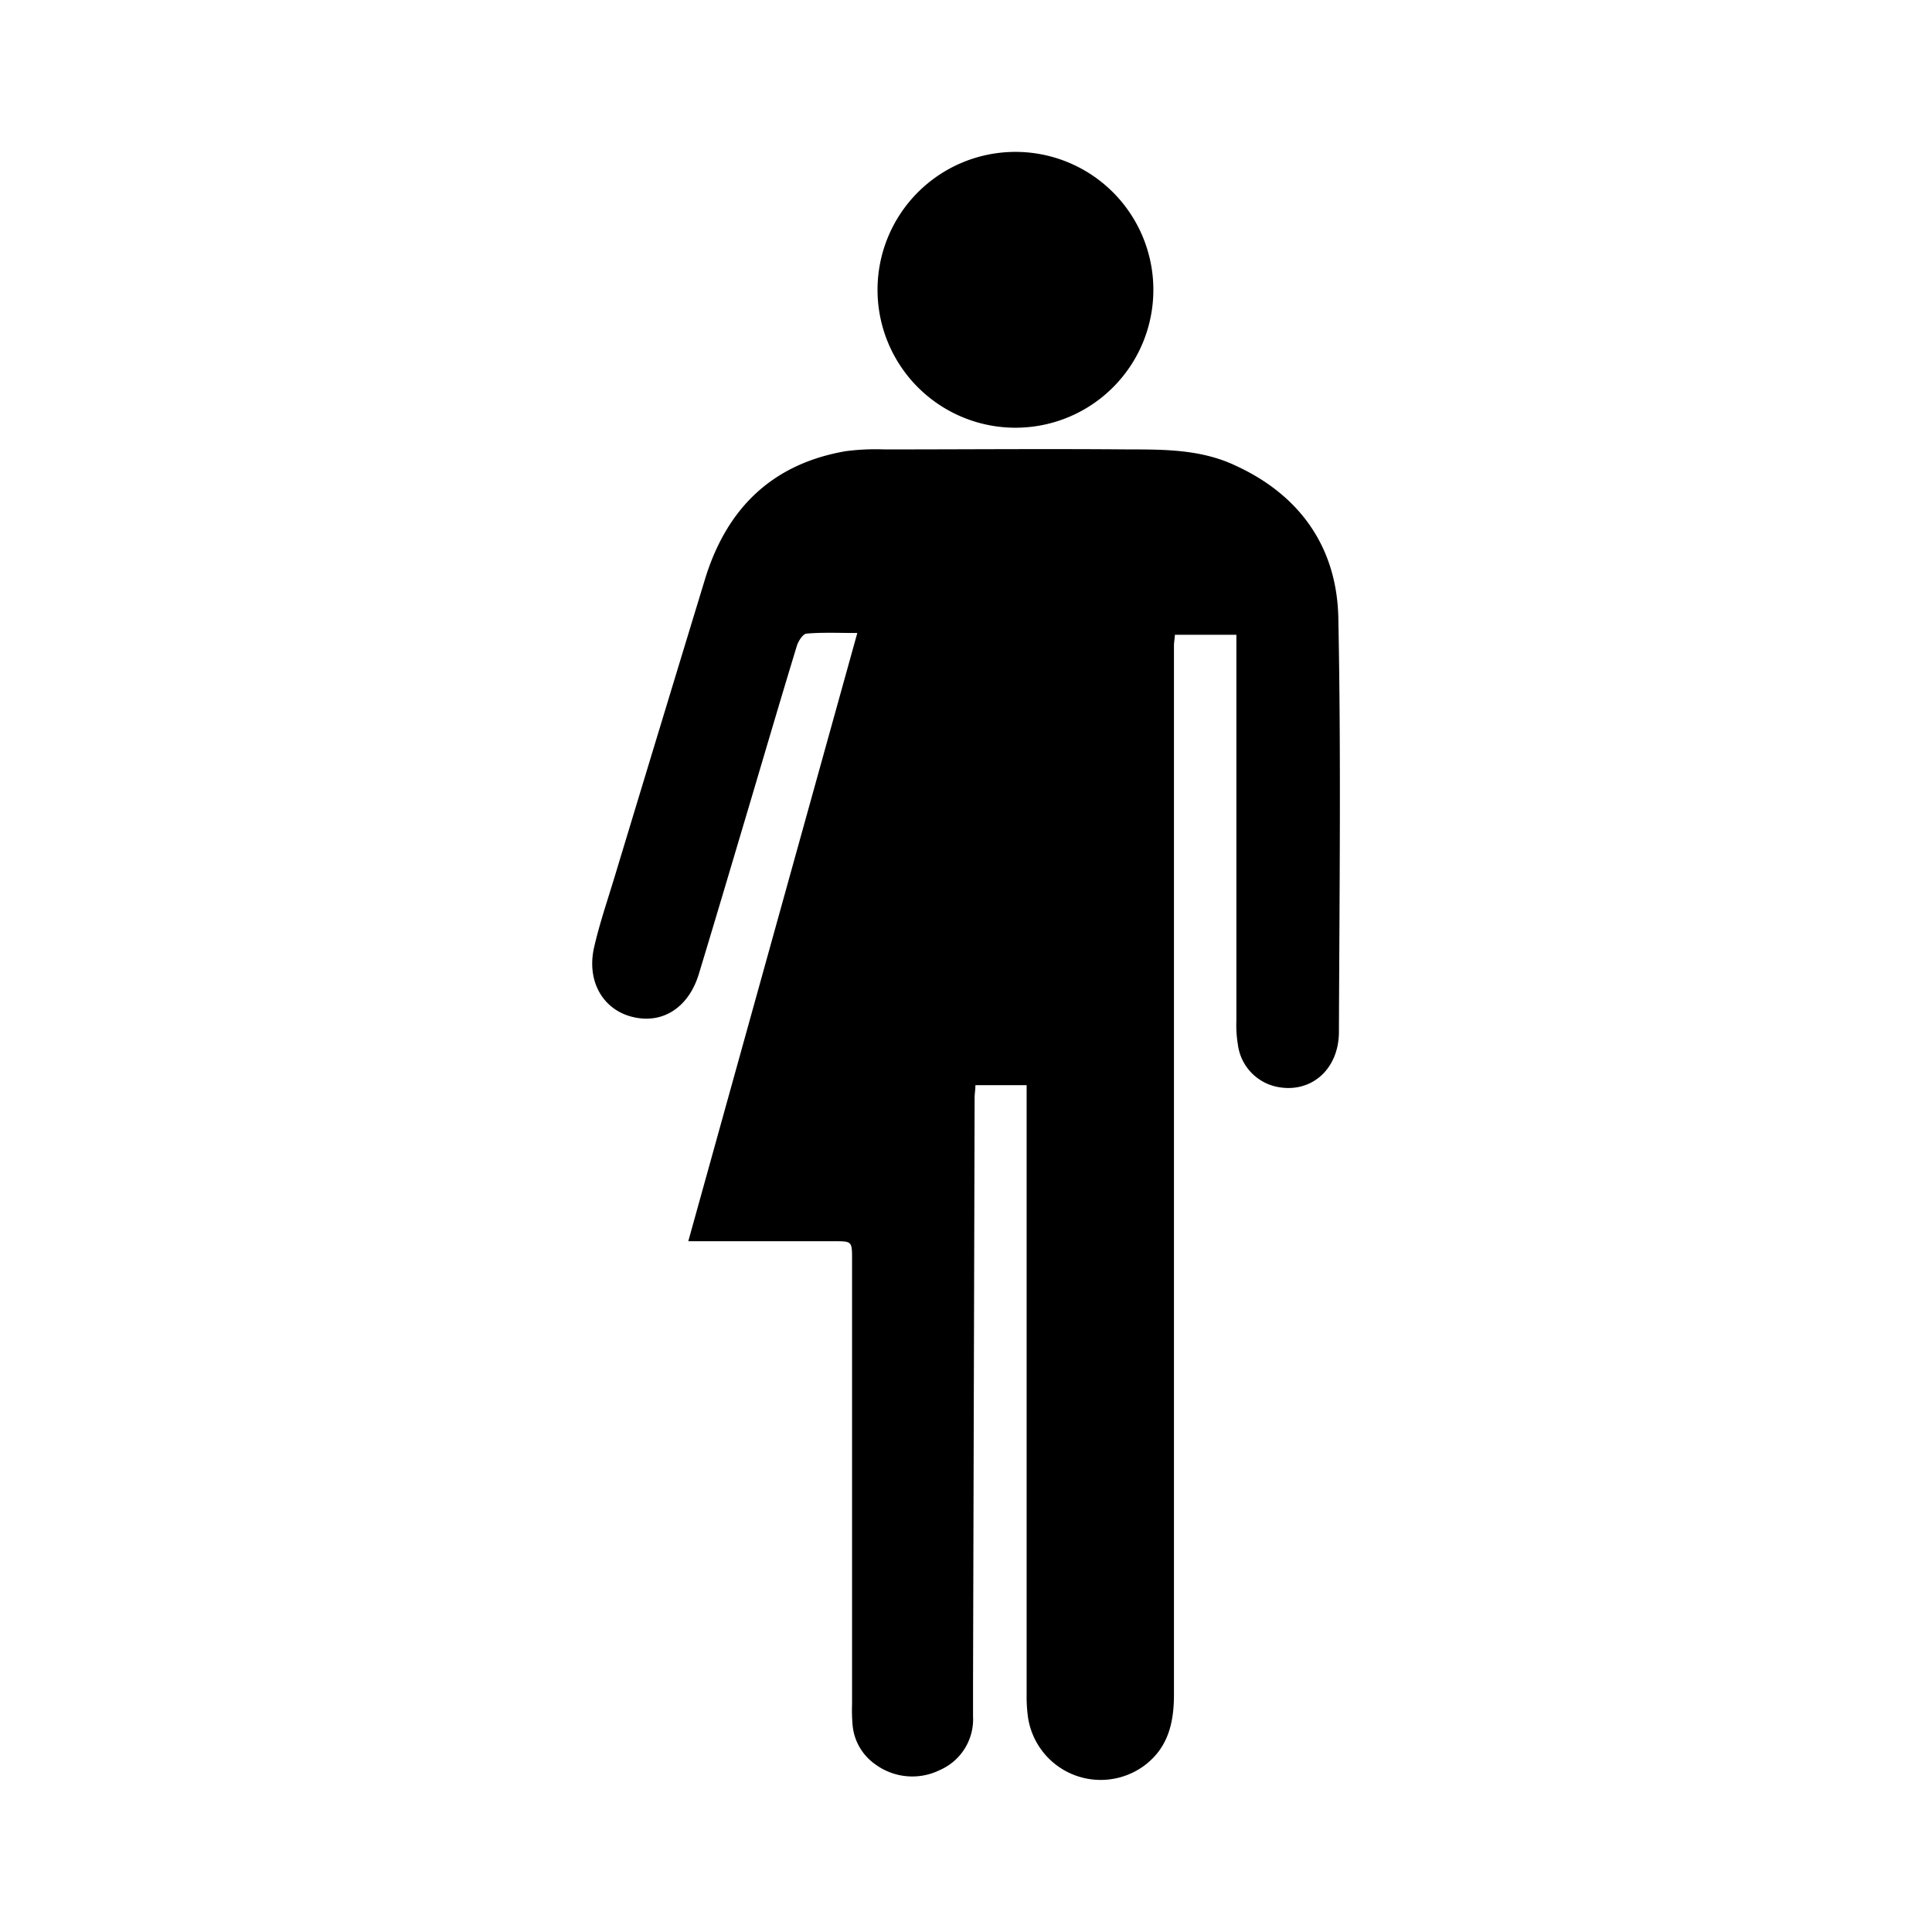 <svg xmlns="http://www.w3.org/2000/svg" viewBox="0 0 195 195"><title>icon_unisex</title><path d="M124.79,64.07h-6.21c0,.36-.09.72-.09,1.08q0,52.94,0,105.89c0,2.88-.61,5.39-3,7.17a7.42,7.42,0,0,1-11.72-4.8,14.92,14.92,0,0,1-.15-2.38q0-29.88,0-59.76c0-.55,0-1.1,0-1.74H98.45c0,.46-.08.86-.08,1.27q-.08,29.6-.16,59.19c0,1.08,0,2.16,0,3.23a5.59,5.59,0,0,1-3.32,5.42,6.3,6.3,0,0,1-6.54-.56,5.42,5.42,0,0,1-2.3-4A17.31,17.31,0,0,1,86,172q0-22.43,0-44.86c0-1.86,0-1.86-1.81-1.86H69.47L86.53,63.89c-1.84,0-3.47-.08-5.1.06-.37,0-.85.74-1,1.23-1.57,5.15-3.09,10.32-4.62,15.48-1.75,5.88-3.49,11.76-5.27,17.63-.93,3.07-3.16,4.75-5.81,4.5-3.5-.33-5.62-3.39-4.77-7.16.55-2.41,1.36-4.77,2.08-7.15q4.54-15,9.11-30c2.17-7.12,6.74-11.65,14.2-12.94a23.3,23.3,0,0,1,3.92-.18c8.2,0,16.41-.07,24.61,0,3.68,0,7.43,0,10.88,1.66,6.51,3,10.18,8.29,10.32,15.35.28,13.92.11,27.84.06,41.76,0,3.89-2.93,6.34-6.41,5.53a5,5,0,0,1-3.79-4.24,11.86,11.86,0,0,1-.15-2.38q0-18.63,0-37.26C124.79,65.28,124.79,64.72,124.79,64.07Z"/><path d="M102.55,43.17a13.92,13.92,0,1,1,13.86-14A13.91,13.91,0,0,1,102.55,43.17Z"/></svg>